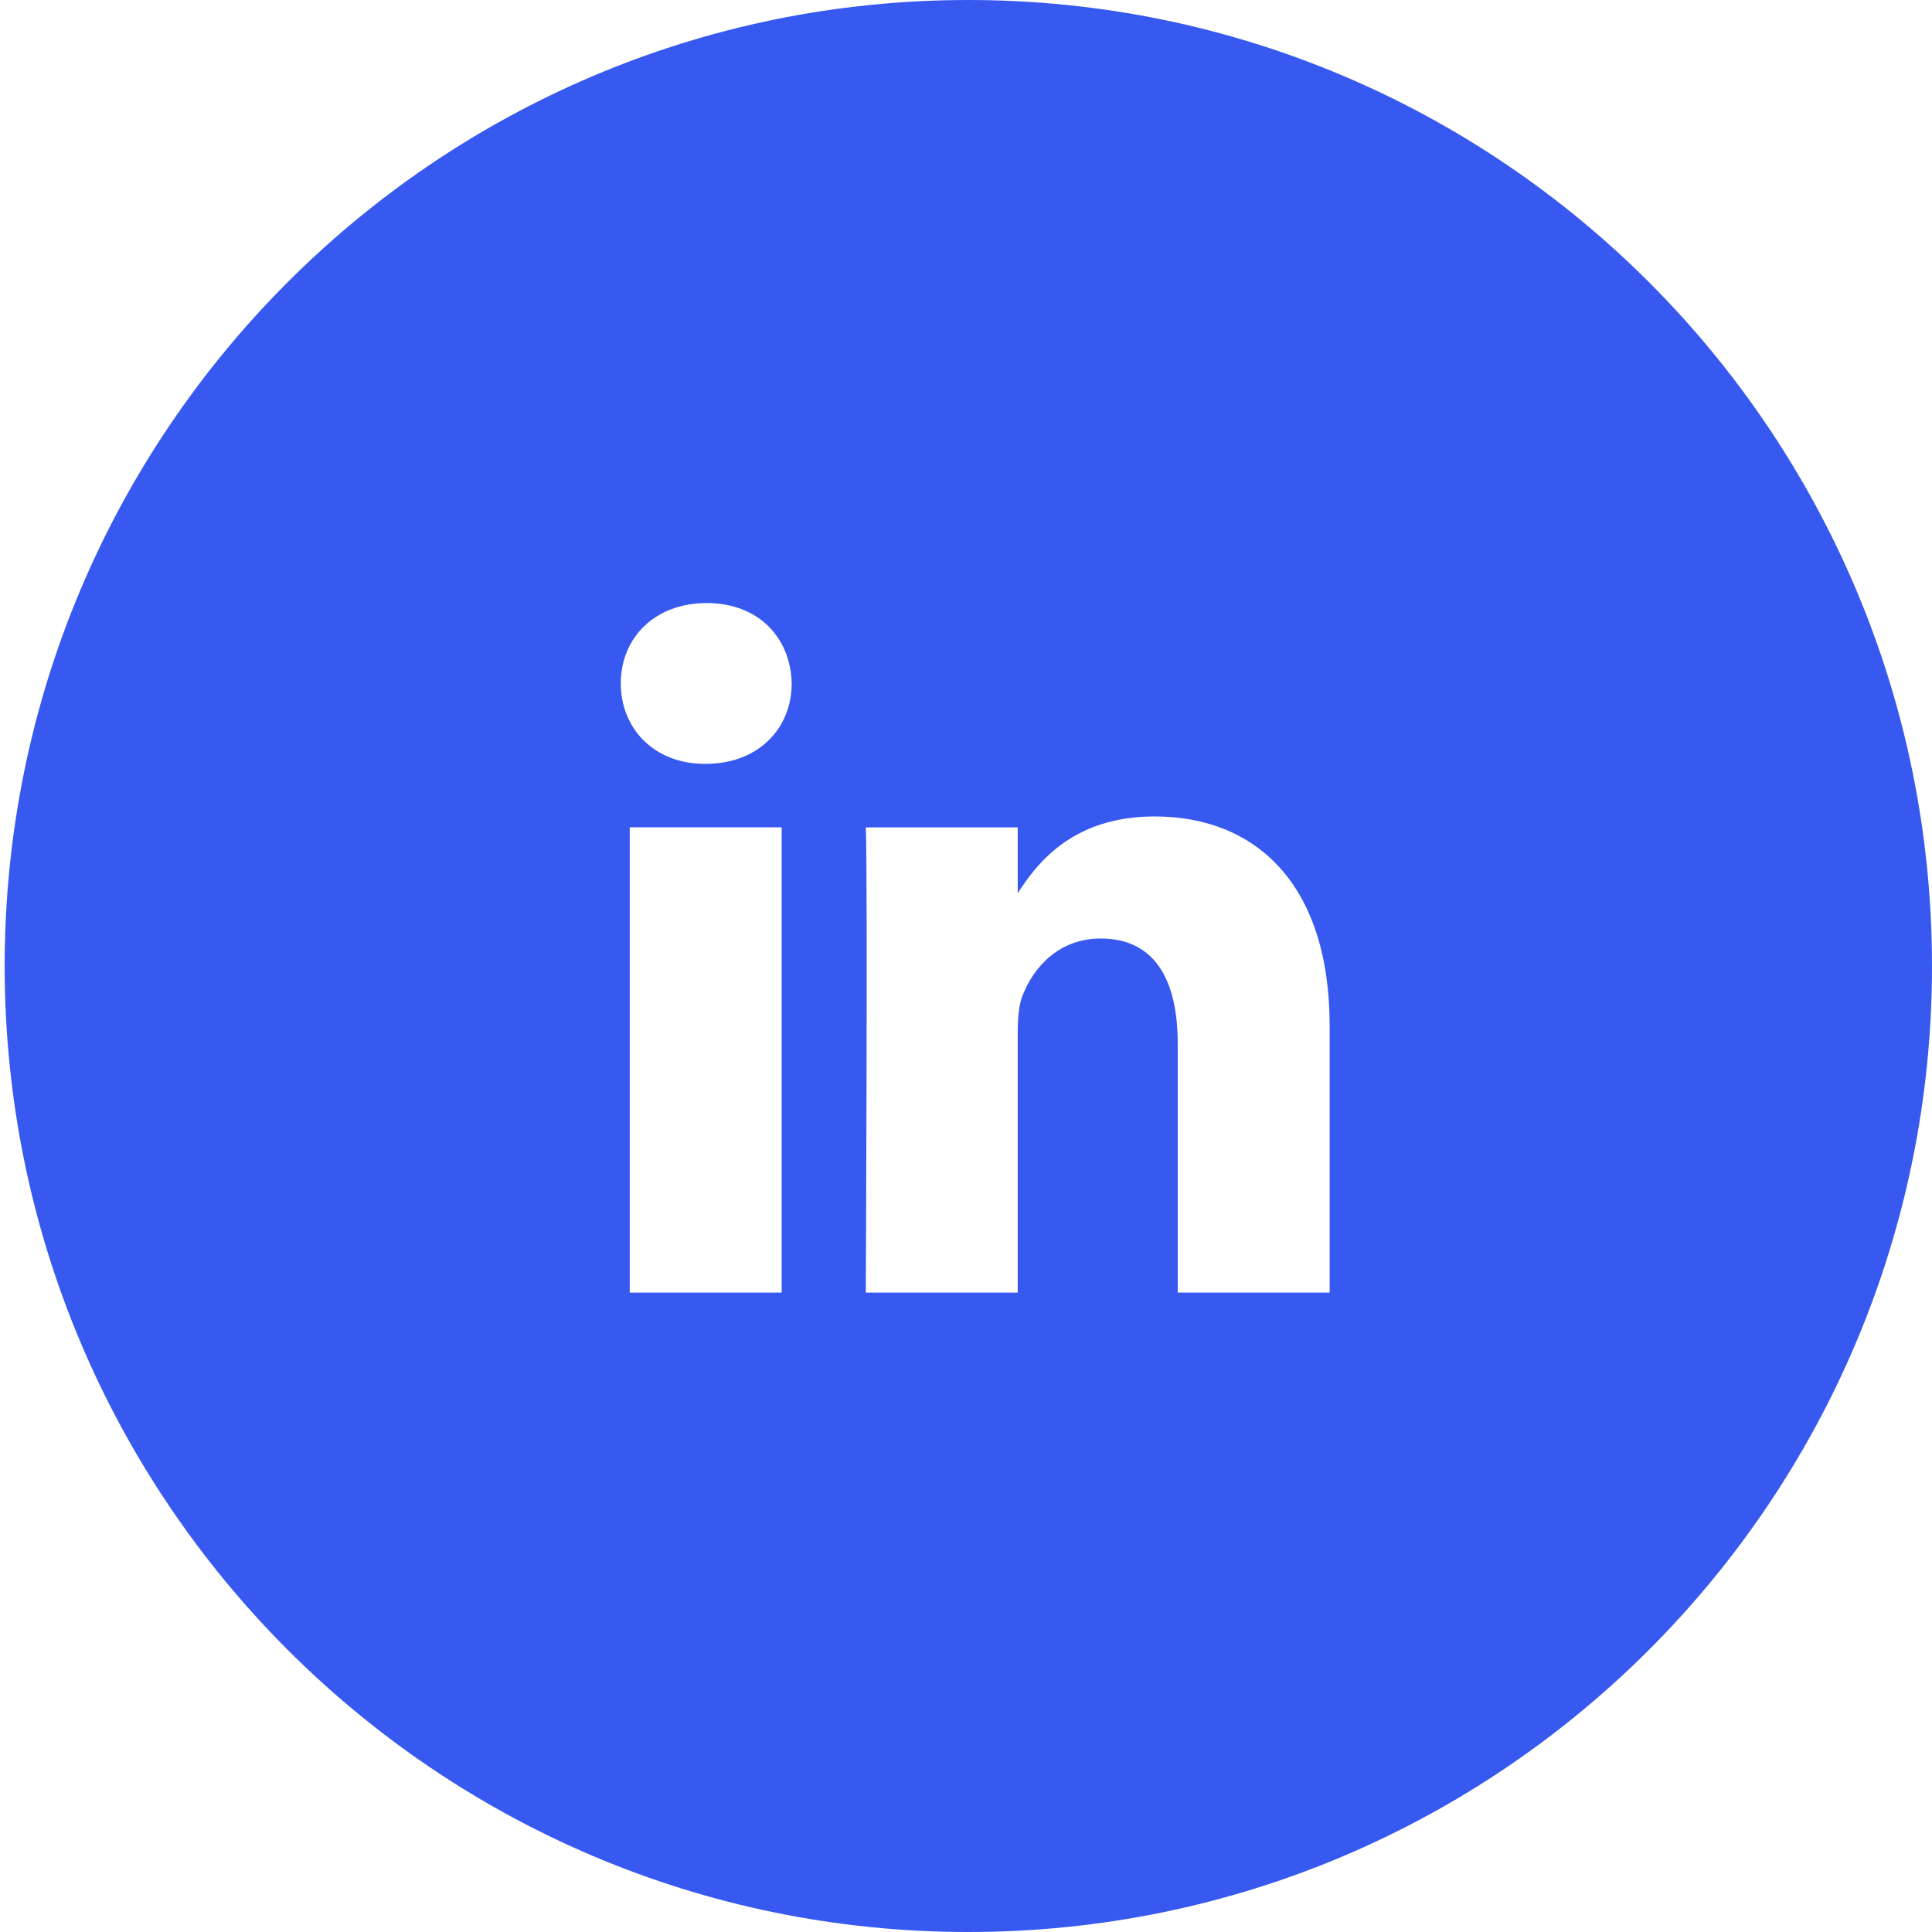 <svg width="22" height="22" viewBox="0 0 22 22" fill="none" xmlns="http://www.w3.org/2000/svg">
<path fill-rule="evenodd" clip-rule="evenodd" d="M11.026 22C17.087 22 22 17.075 22 11C22 4.925 17.087 0 11.026 0C4.966 0 0.053 4.925 0.053 11C0.053 17.075 4.966 22 11.026 22ZM7.171 9.421H8.901V14.719H7.171V9.421ZM9.015 7.783C9.004 7.263 8.639 6.867 8.047 6.867C7.455 6.867 7.069 7.263 7.069 7.783C7.069 8.291 7.444 8.698 8.025 8.698H8.036C8.639 8.698 9.015 8.291 9.015 7.783ZM13.149 9.297C14.287 9.297 15.141 10.054 15.141 11.682L15.141 14.719H13.411V11.885C13.411 11.173 13.16 10.687 12.534 10.687C12.056 10.687 11.771 11.015 11.646 11.331C11.6 11.444 11.589 11.602 11.589 11.761V14.719H9.859C9.859 14.719 9.882 9.919 9.859 9.422H11.589V10.172C11.819 9.811 12.23 9.297 13.149 9.297Z" fill="#3759F0"/>
</svg>
